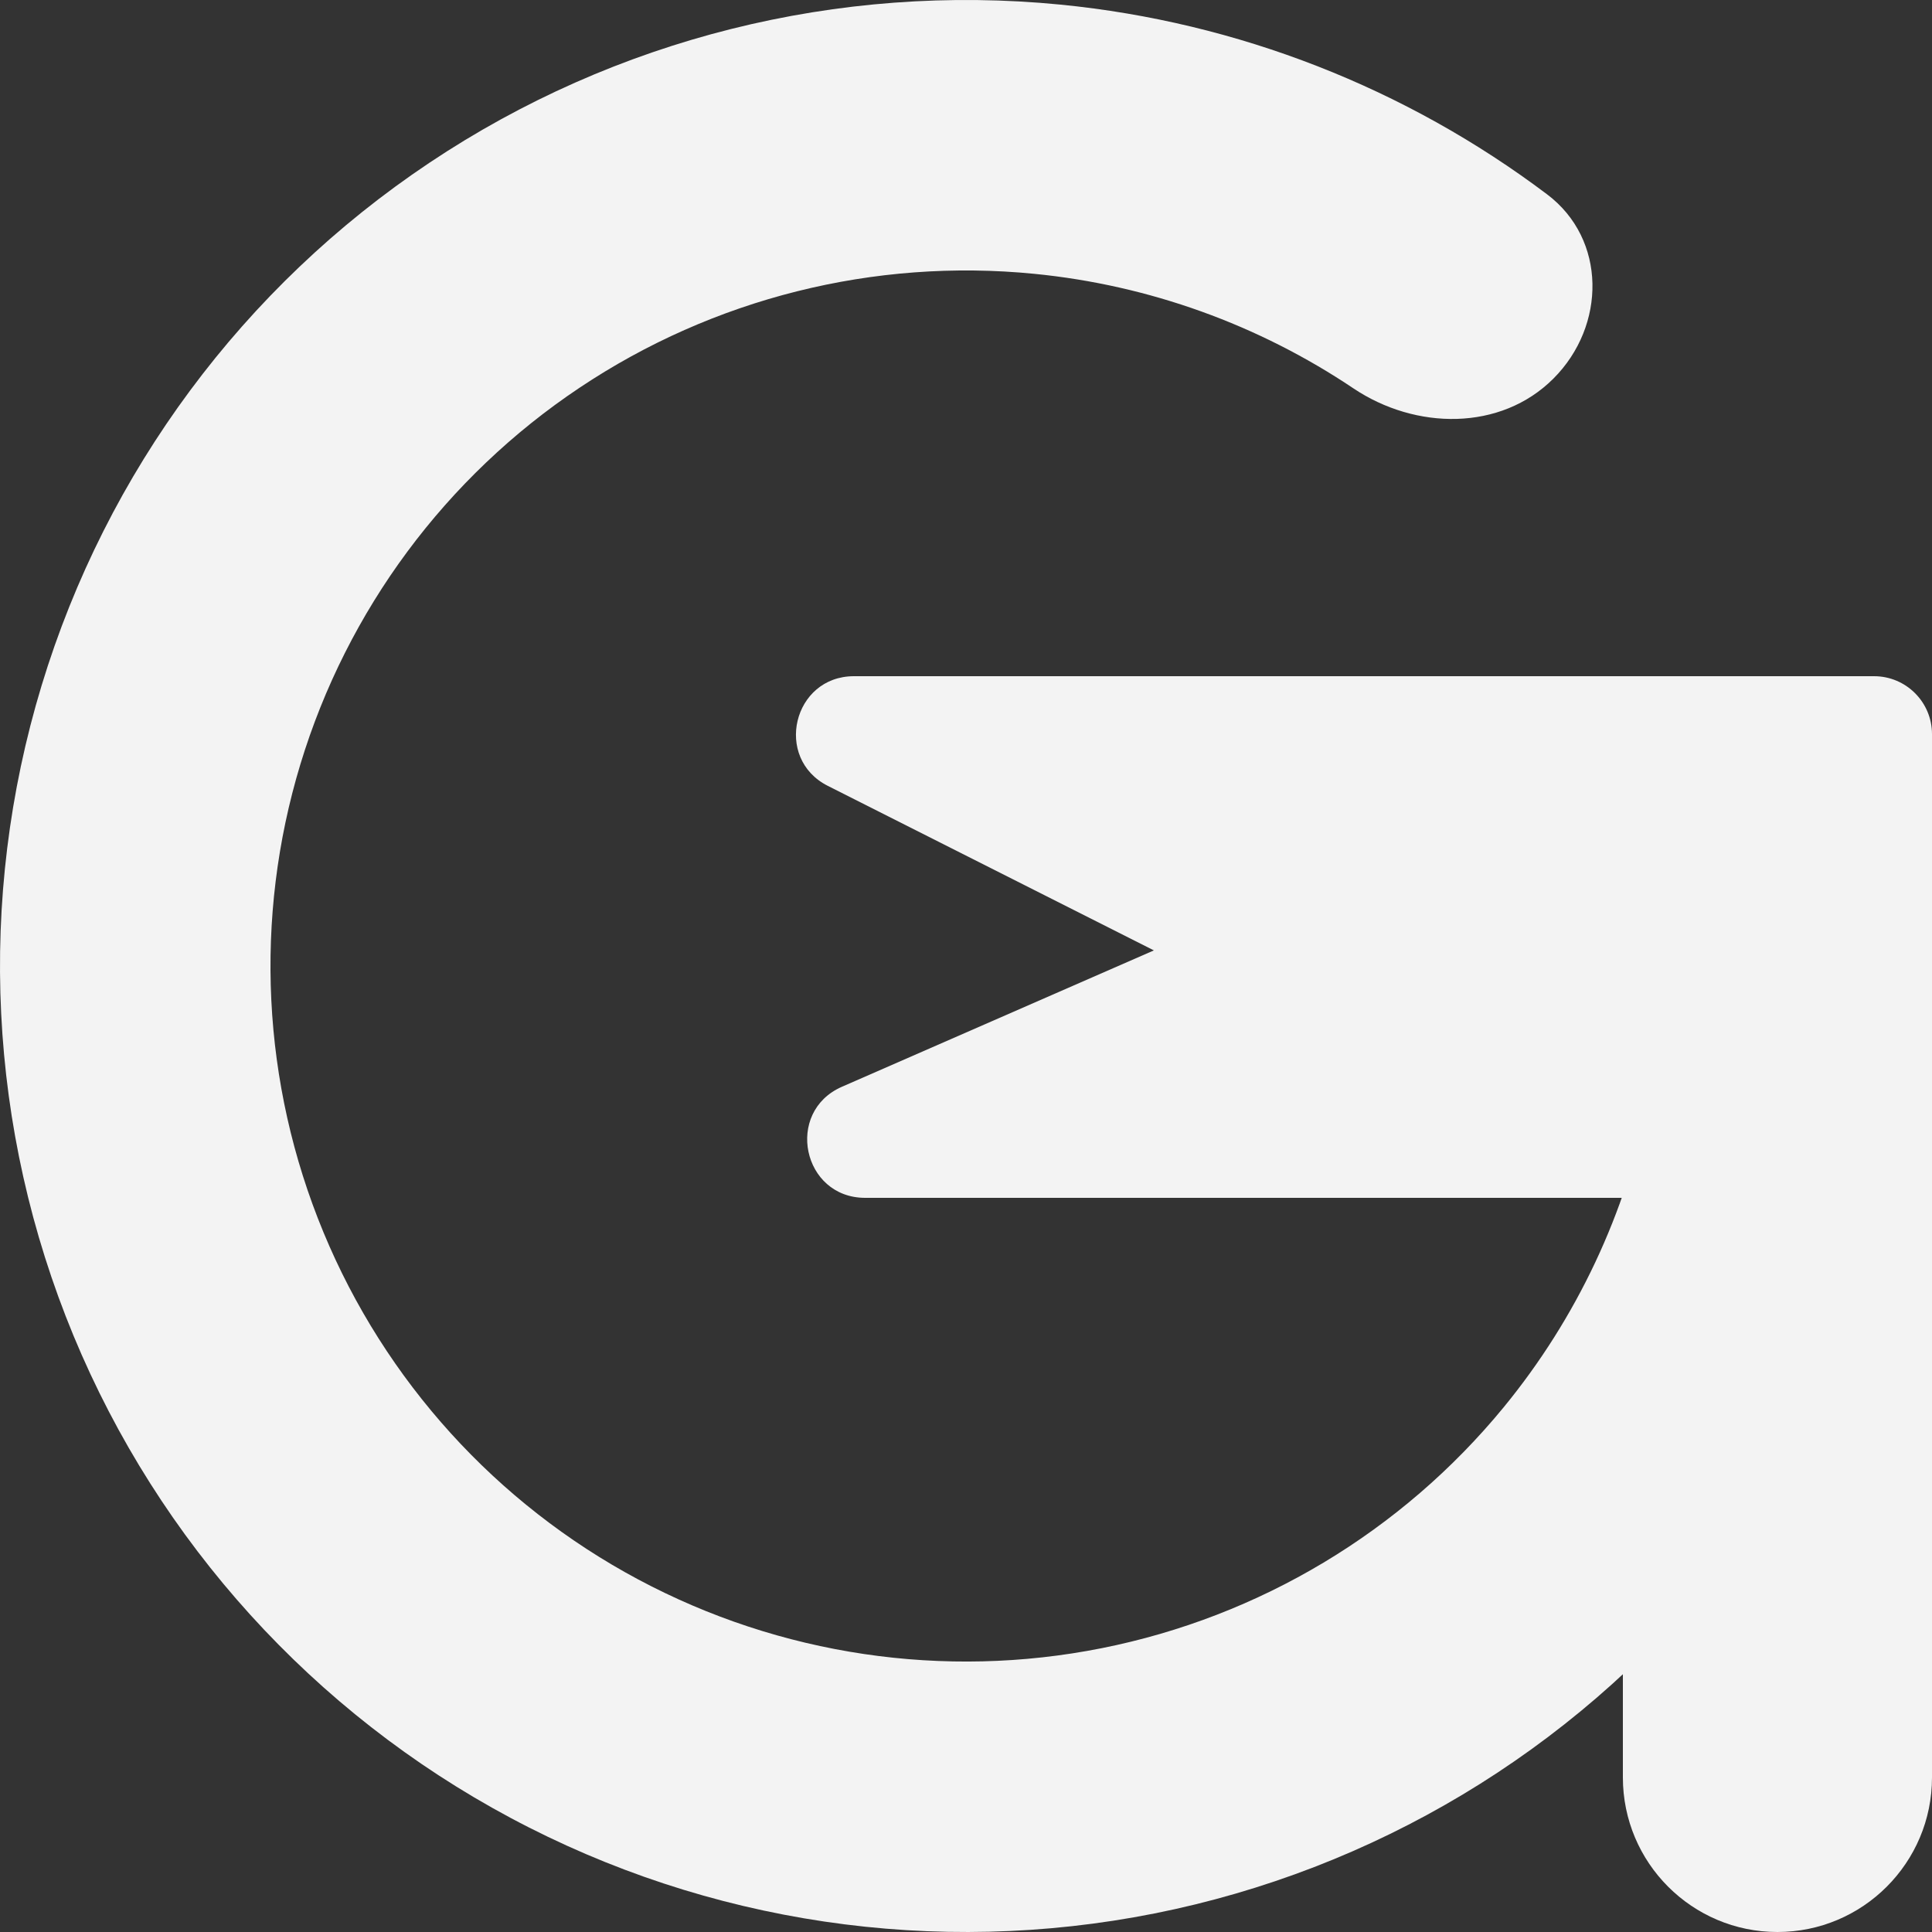 <svg width="40" height="40" viewBox="0 0 40 40" fill="none" xmlns="http://www.w3.org/2000/svg">
<rect x="0" y="0" width="40" height="40" fill="#333333" stroke="none"/>
<path d="M37.2 20C38.746 20 40.02 21.26 39.804 22.791C39.295 26.408 37.8 29.836 35.46 32.688C32.525 36.265 28.44 38.713 23.902 39.616C19.364 40.518 14.653 39.82 10.572 37.638C6.491 35.457 3.293 31.928 1.522 27.654C-0.248 23.379 -0.482 18.622 0.861 14.194C2.204 9.766 5.041 5.941 8.889 3.371C12.736 0.8 17.355 -0.357 21.96 0.096C25.631 0.458 29.112 1.825 32.03 4.023C33.266 4.953 33.256 6.744 32.162 7.838C31.069 8.931 29.308 8.903 28.023 8.042C26.061 6.725 23.792 5.903 21.412 5.669C18.096 5.342 14.77 6.176 12 8.027C9.229 9.877 7.187 12.632 6.22 15.82C5.253 19.008 5.421 22.433 6.696 25.511C7.971 28.589 10.274 31.13 13.212 32.7C16.15 34.27 19.542 34.774 22.809 34.124C26.077 33.474 29.018 31.711 31.132 29.136C32.649 27.287 33.672 25.101 34.129 22.782C34.428 21.265 35.654 20 37.2 20Z" fill="#F3F3F3"/>
<path d="M40 23.6C40 24.263 39.463 24.8 38.8 24.8H17.913C16.613 24.8 16.241 23.021 17.432 22.5L23.89 19.677L17.14 16.271C16.012 15.702 16.417 14 17.681 14H38.8C39.463 14 40 14.537 40 15.2V23.6Z" fill="#F3F3F3"/>
<path d="M33.6 36.8V20C33.6 18.233 35.033 16.8 36.8 16.8C38.567 16.8 40 18.233 40 20V36.8C40 38.567 38.567 40 36.8 40C35.033 40 33.6 38.567 33.6 36.8Z" fill="#F3F3F3"/>
</svg>
